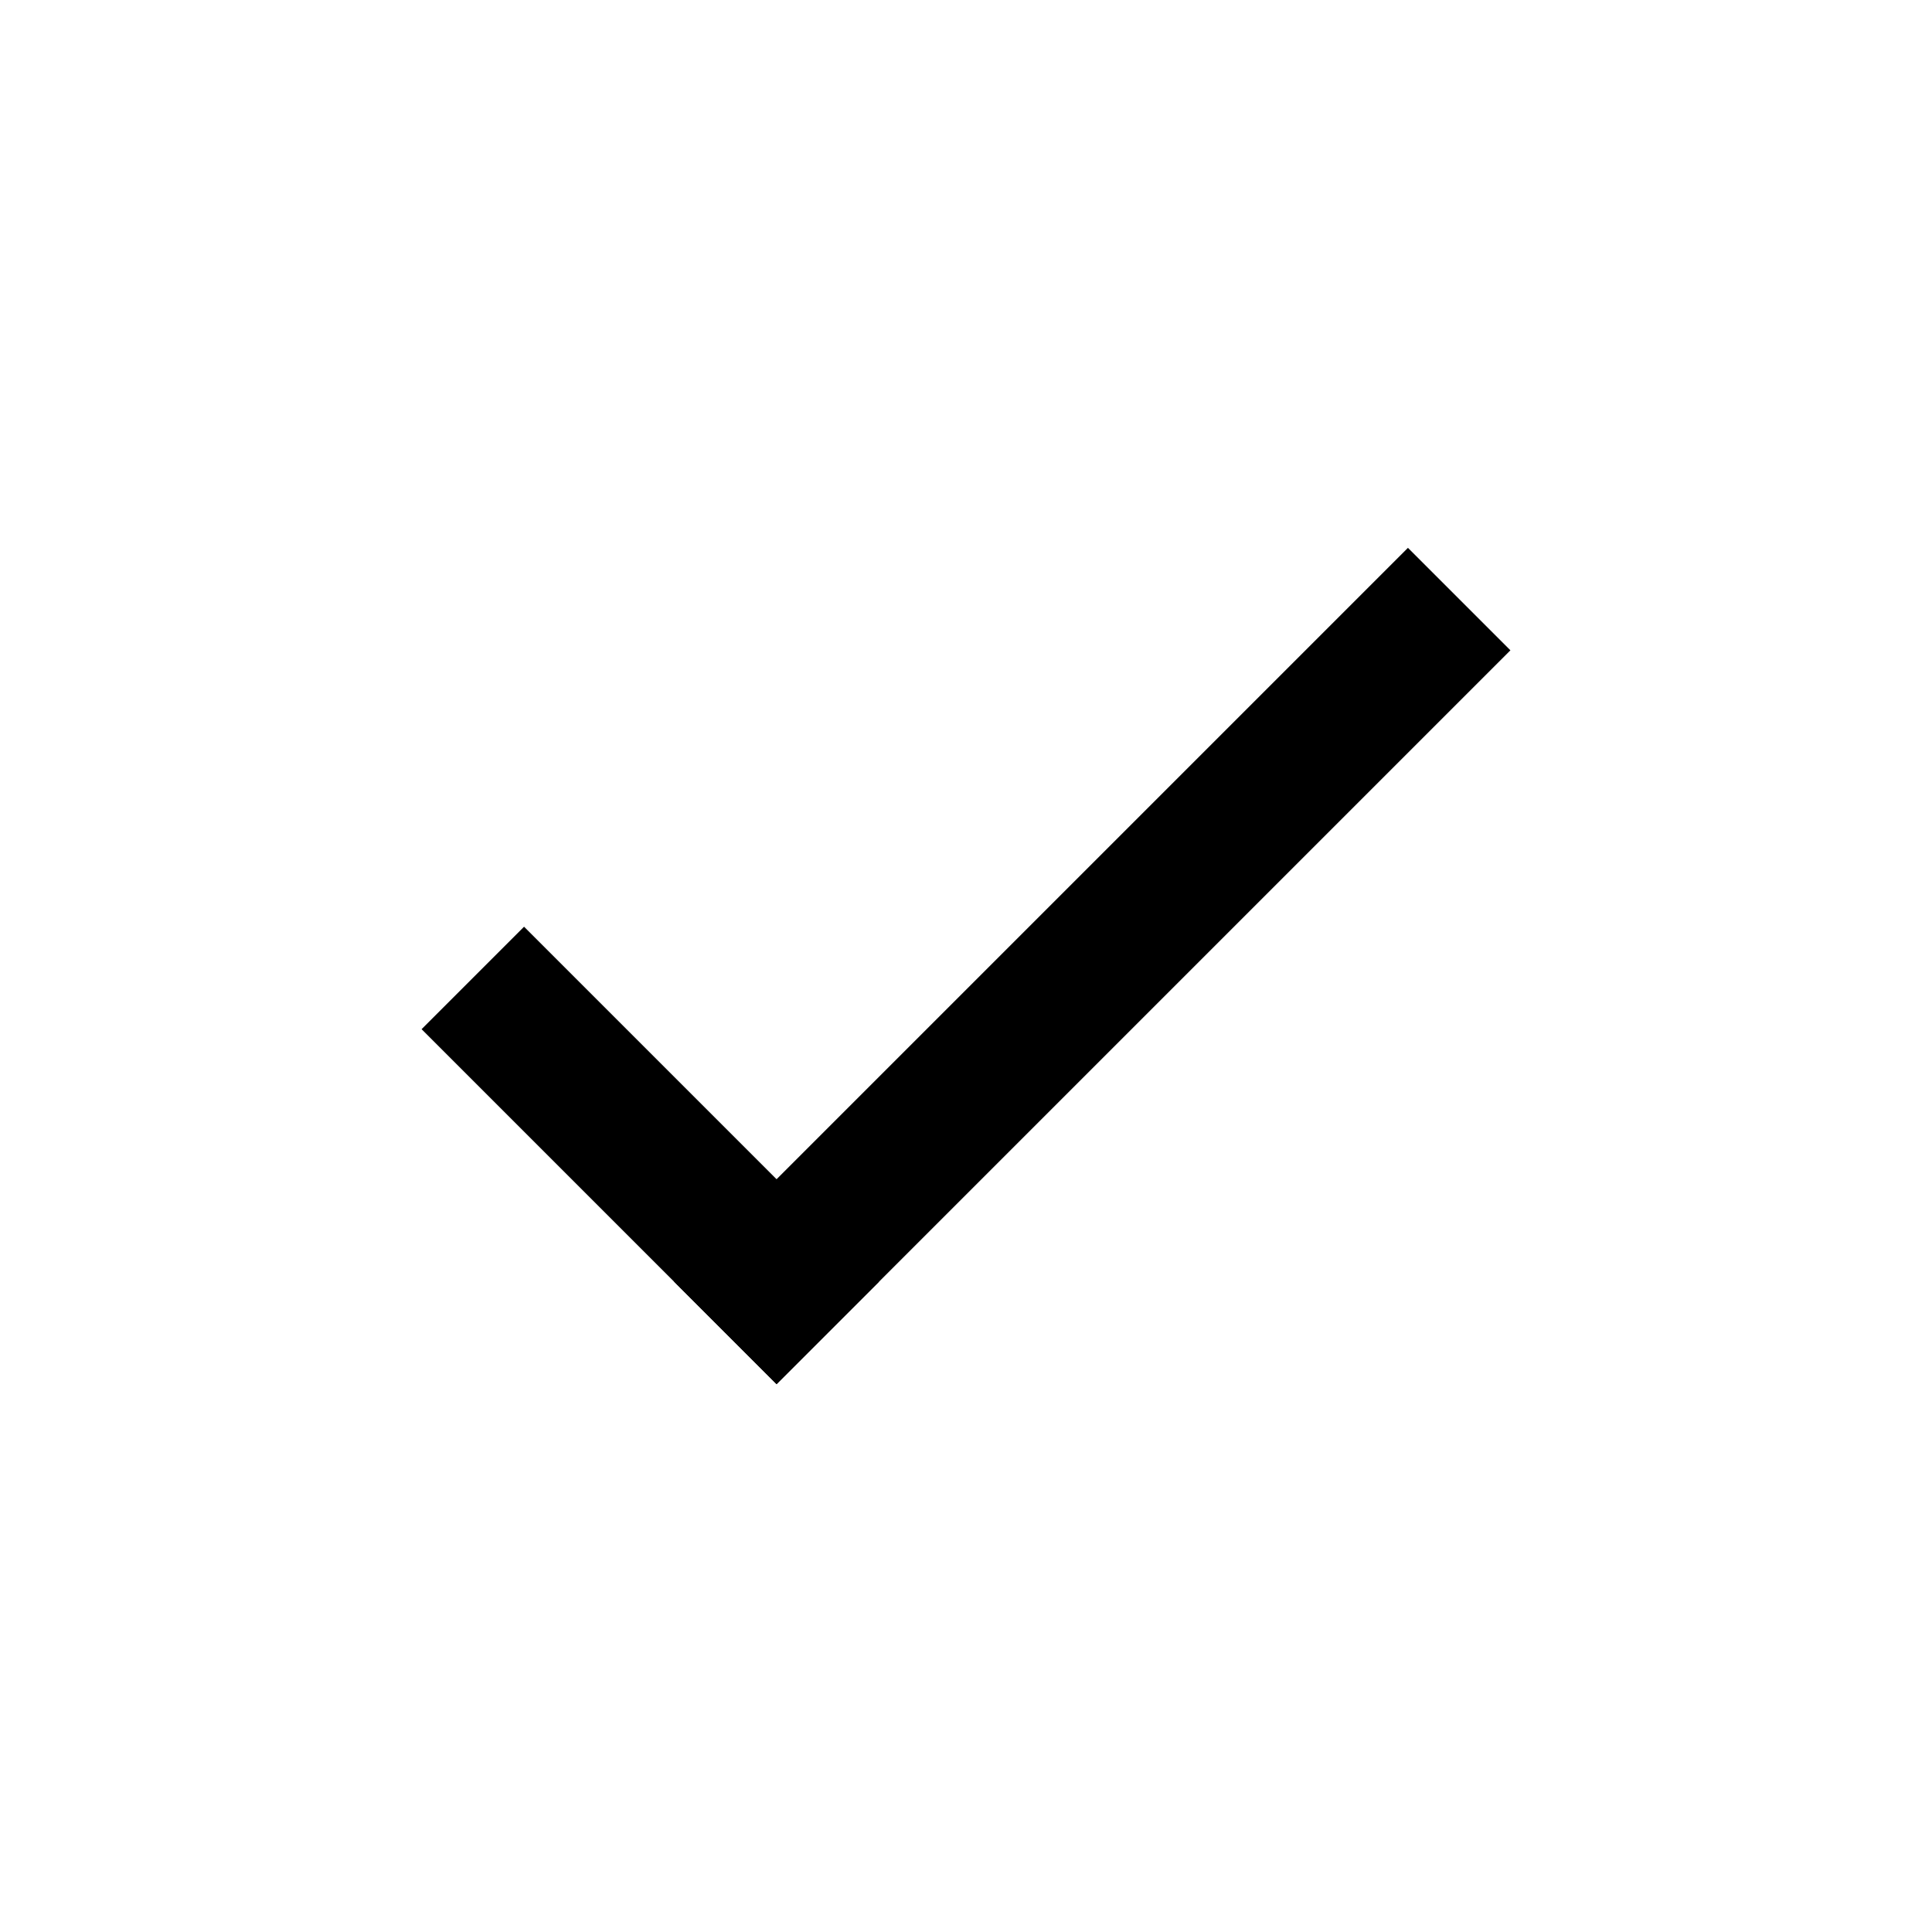 <?xml version="1.0" standalone="no"?><!-- Generator: Gravit.io --><svg xmlns="http://www.w3.org/2000/svg" xmlns:xlink="http://www.w3.org/1999/xlink" style="isolation:isolate" viewBox="0 0 20 20" width="20" height="20"><defs><clipPath id="_clipPath_8nUNW4f3ah3fTYPiuQxFOwT4sYItoPuL"><rect width="20" height="20"/></clipPath></defs><g clip-path="url(#_clipPath_8nUNW4f3ah3fTYPiuQxFOwT4sYItoPuL)"><rect width="20" height="20" style="fill:rgb(40,40,40)" fill-opacity="0"/><line x1="8.039" y1="13.268" x2="14.575" y2="6.732" vector-effect="non-scaling-stroke" stroke-width="1.5" stroke="rgb(0,0,0)" stroke-linejoin="miter" stroke-linecap="square" stroke-miterlimit="3"/><line x1="8.039" y1="13.268" x2="5.425" y2="10.654" vector-effect="non-scaling-stroke" stroke-width="1.5" stroke="rgb(0,0,0)" stroke-linejoin="miter" stroke-linecap="square" stroke-miterlimit="3"/></g></svg>